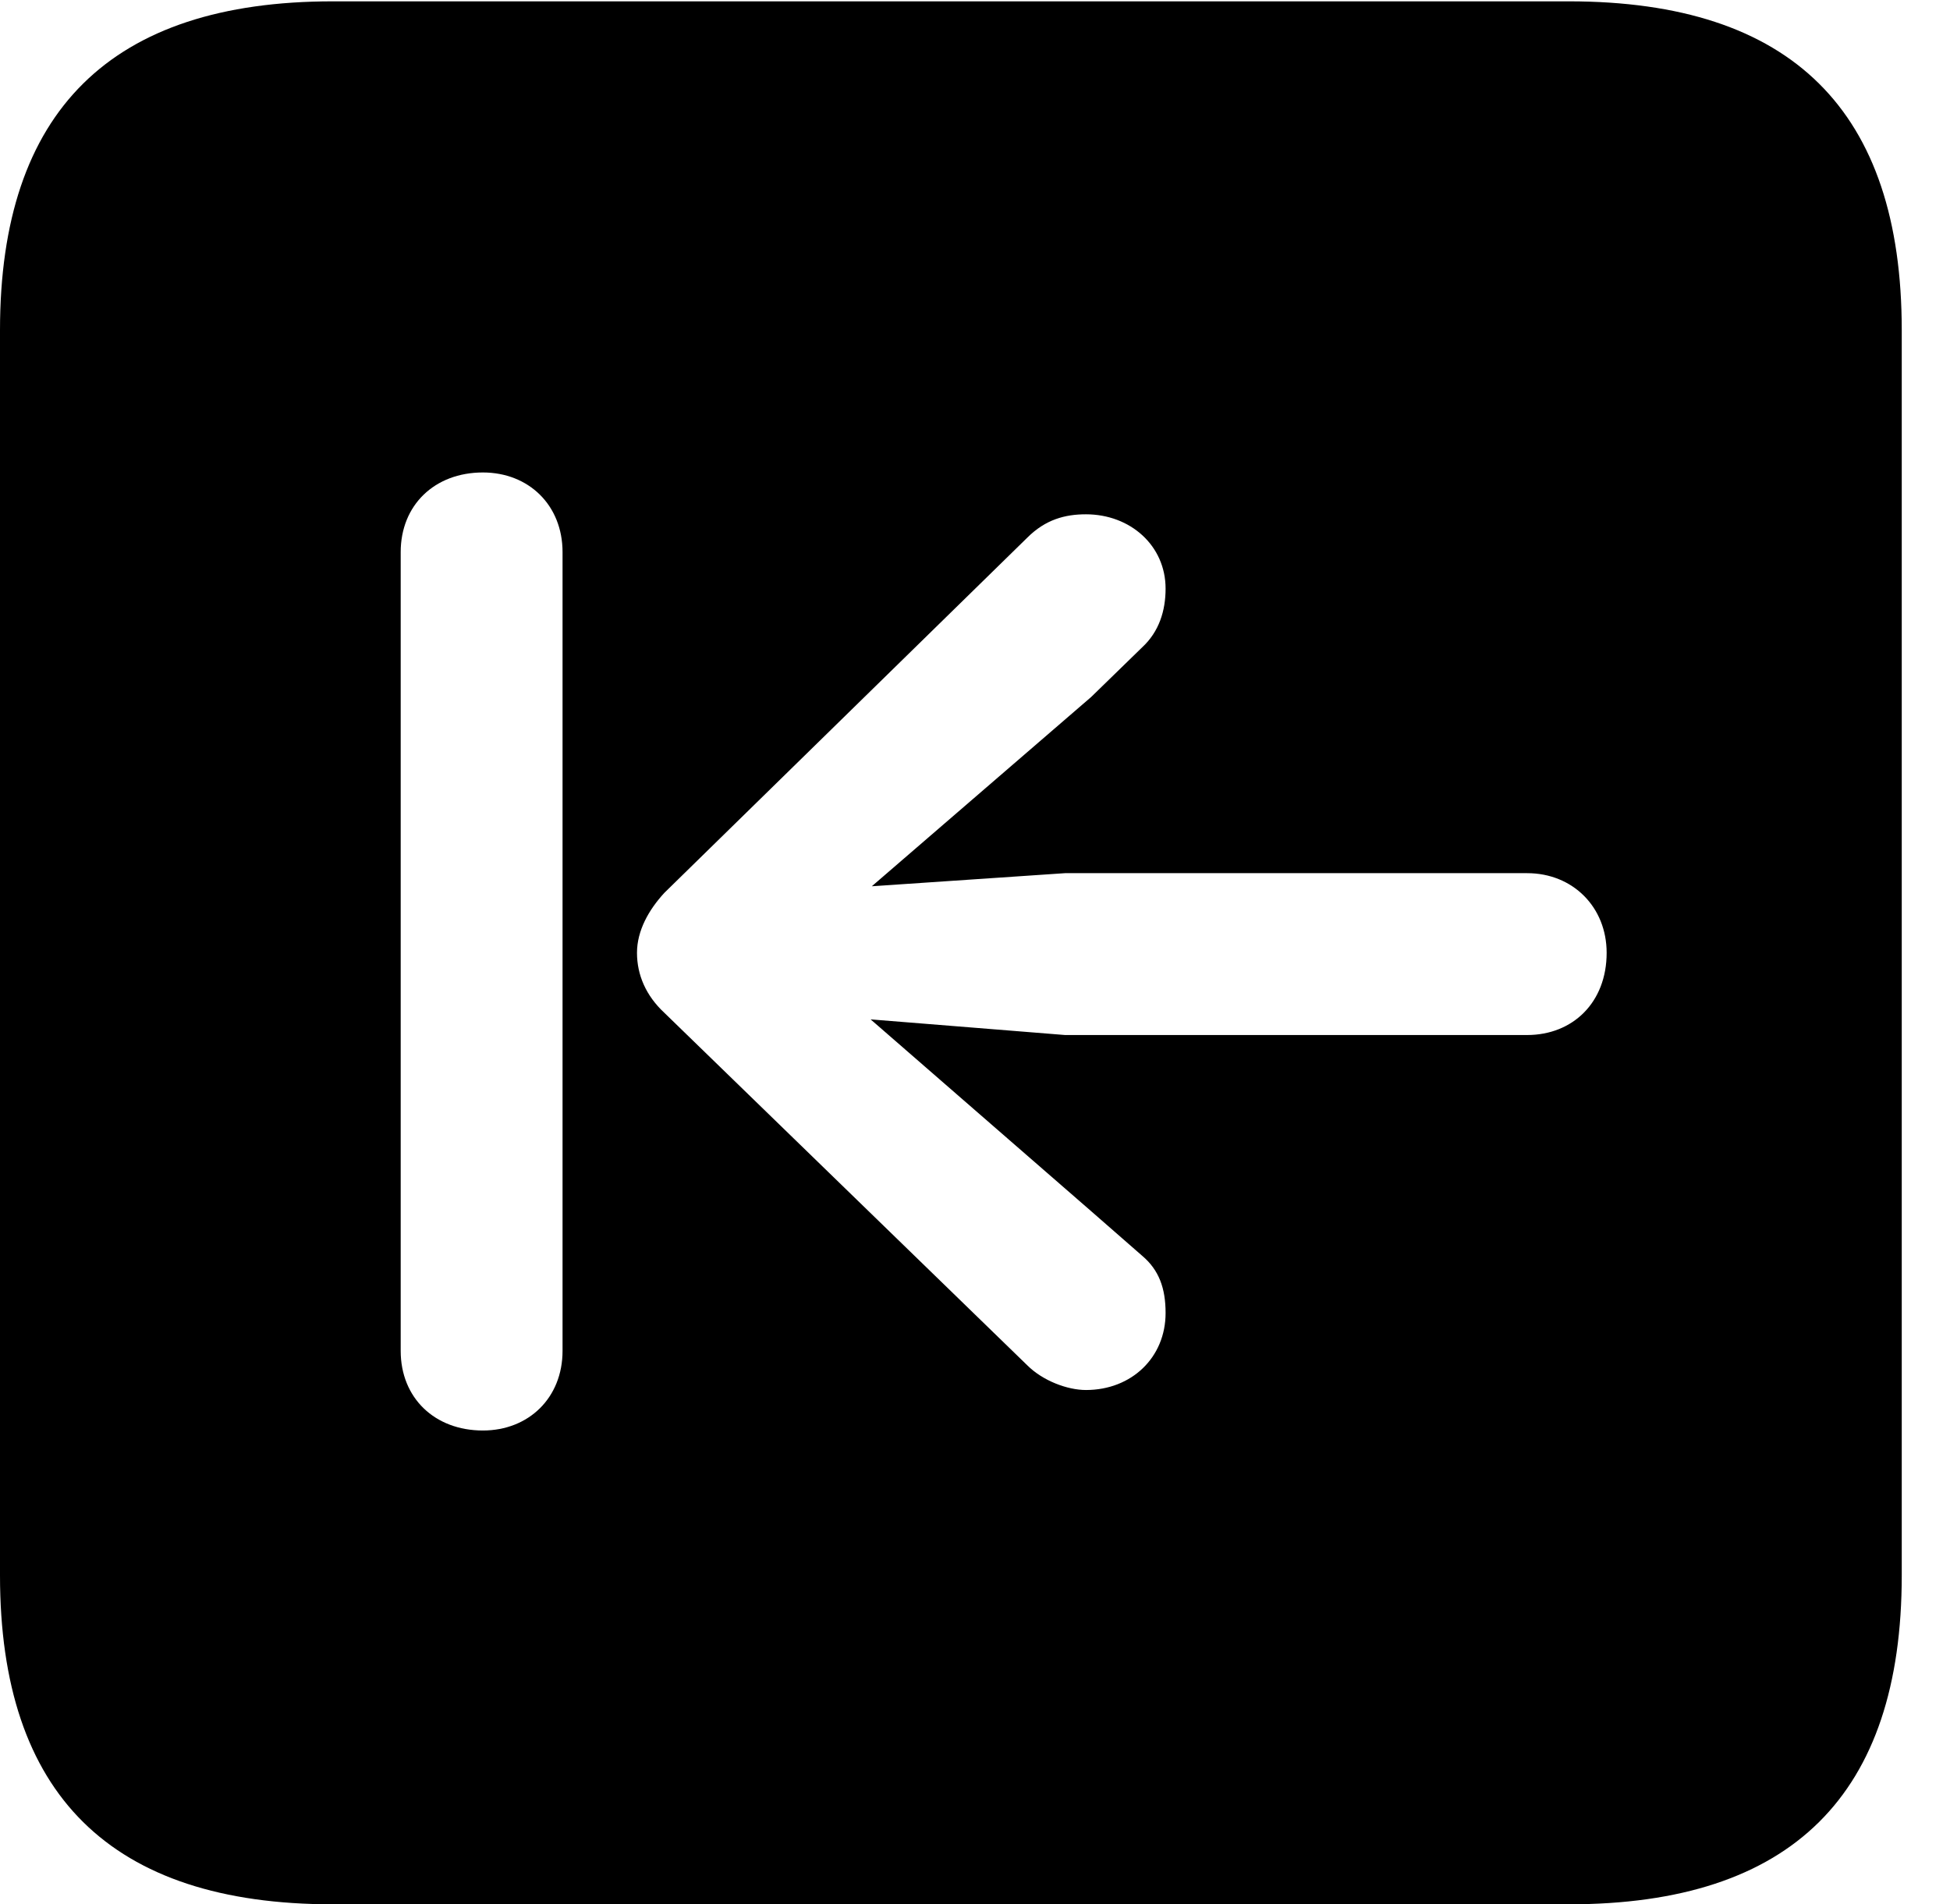 <svg version="1.1" xmlns="http://www.w3.org/2000/svg" xmlns:xlink="http://www.w3.org/1999/xlink" width="14.59" height="14.248" viewBox="0 0 14.59 14.248">
 <g>
  <rect height="14.248" opacity="0" width="14.59" x="0" y="0"/>
  <path d="M14.229 2.471L14.229 11.787C14.229 13.428 13.408 14.248 11.738 14.248L2.49 14.248C0.83 14.248 0 13.428 0 11.787L0 2.471C0 0.83 0.83 0.01 2.49 0.01L11.738 0.01C13.408 0.01 14.229 0.83 14.229 2.471ZM2.998 4.131L2.998 10.107C2.998 10.459 3.252 10.703 3.613 10.703C3.955 10.703 4.209 10.459 4.209 10.107L4.209 4.131C4.209 3.779 3.955 3.535 3.613 3.535C3.252 3.535 2.998 3.779 2.998 4.131ZM7.686 4.023L4.971 6.68C4.854 6.807 4.766 6.963 4.766 7.129C4.766 7.295 4.834 7.451 4.971 7.578L7.686 10.215C7.803 10.332 7.988 10.4 8.125 10.4C8.467 10.4 8.721 10.156 8.721 9.824C8.721 9.639 8.672 9.502 8.545 9.395L8.164 9.062L6.514 7.627L7.969 7.744L11.426 7.744C11.768 7.744 12.021 7.5 12.021 7.129C12.021 6.787 11.768 6.533 11.426 6.533L7.969 6.533L6.523 6.631L8.164 5.215L8.545 4.844C8.672 4.727 8.721 4.57 8.721 4.404C8.721 4.082 8.457 3.848 8.125 3.848C7.969 3.848 7.822 3.887 7.686 4.023Z" fill="currentColor"/>
 </g>
</svg>
